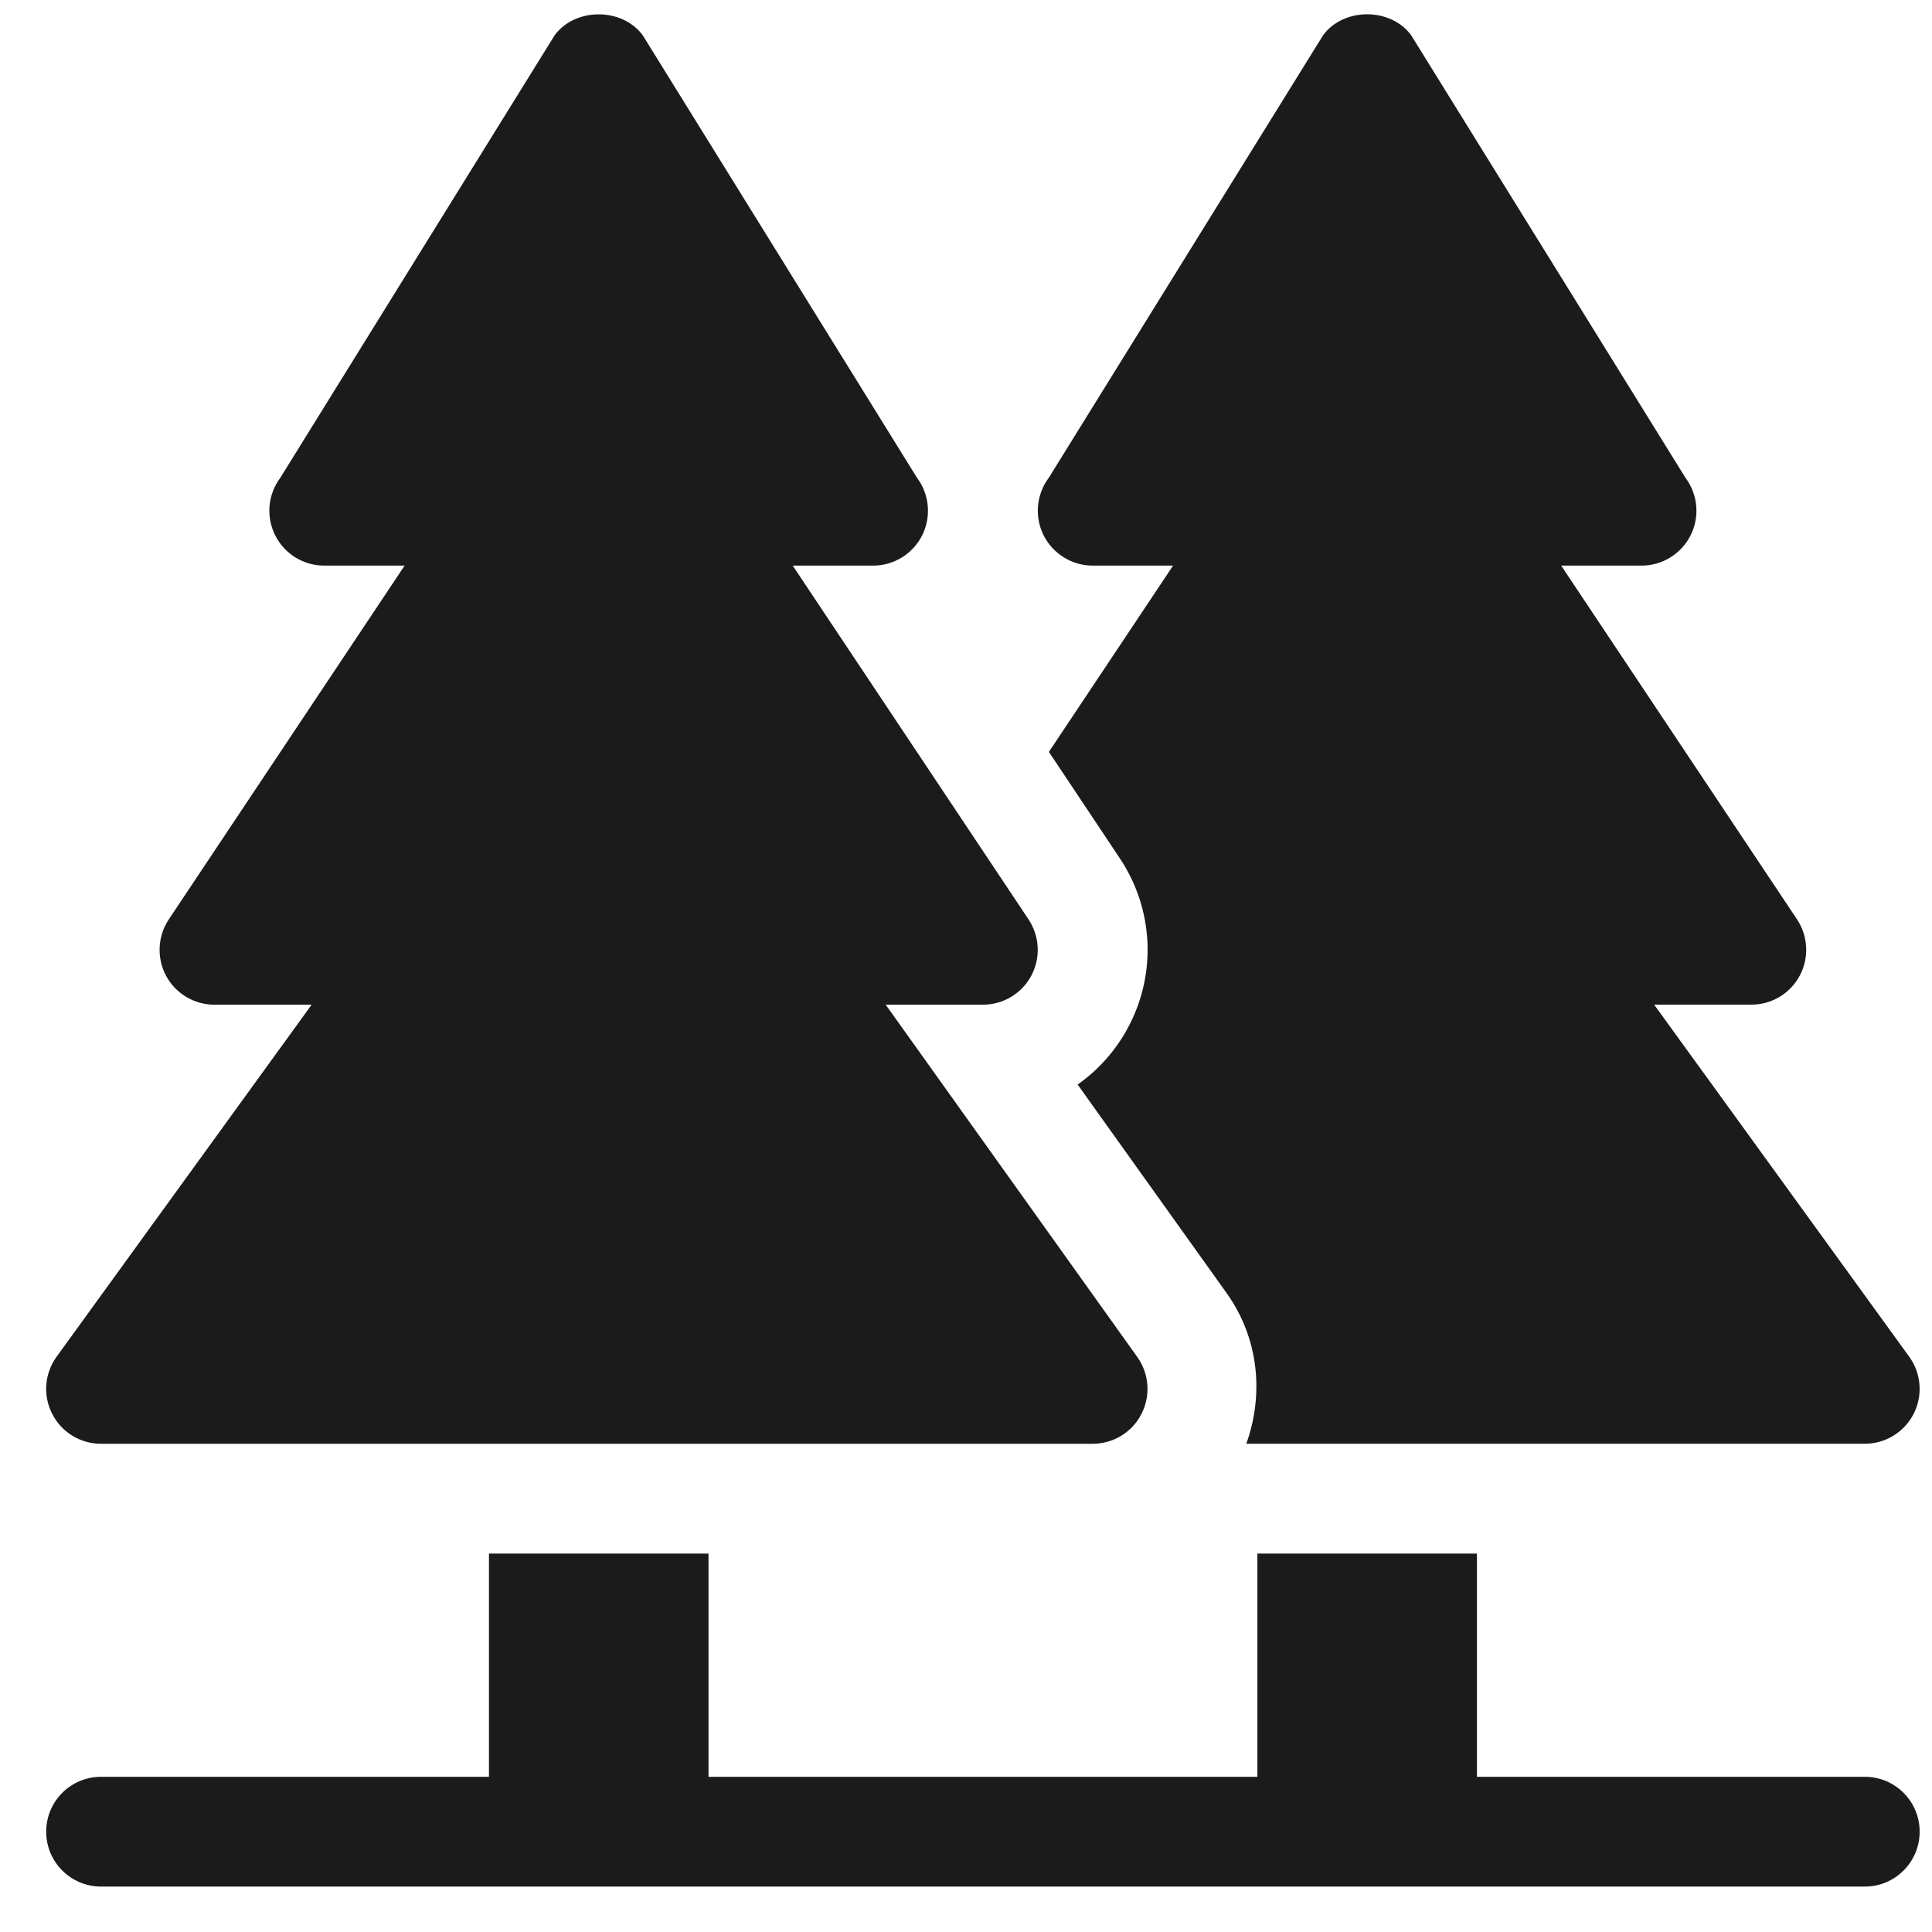 <svg width="33" height="33" viewBox="0 0 33 33" fill="none" xmlns="http://www.w3.org/2000/svg">
<g clip-path="url(#clip0)">
<path d="M19.426 23.179L15.128 17.161H16.788C17.134 17.161 17.452 16.971 17.615 16.666C17.778 16.361 17.759 15.991 17.568 15.704L13.54 9.661H14.913C15.268 9.661 15.592 9.461 15.752 9.143C15.91 8.825 15.876 8.445 15.663 8.161L10.976 0.599C10.622 0.127 9.829 0.127 9.476 0.599L4.788 8.161C4.575 8.445 4.541 8.825 4.7 9.143C4.859 9.461 5.183 9.661 5.538 9.661H6.911L2.883 15.704C2.692 15.991 2.674 16.361 2.836 16.666C2.999 16.971 3.317 17.161 3.663 17.161H5.323L0.963 23.179C0.759 23.465 0.731 23.841 0.893 24.153C1.053 24.465 1.374 24.661 1.726 24.661H18.663C19.015 24.661 19.336 24.465 19.496 24.153C19.657 23.841 19.63 23.465 19.426 23.179Z" fill="#1B1B1B"/>
<path d="M31.852 30.349H25.227V26.536H21.477V30.349H12.102V26.536H8.352V30.349H1.727C1.208 30.349 0.789 30.768 0.789 31.286C0.789 31.805 1.208 32.224 1.727 32.224H31.852C32.37 32.224 32.789 31.805 32.789 31.286C32.789 30.768 32.37 30.349 31.852 30.349Z" fill="#1B1B1B"/>
<path d="M32.614 23.178L28.254 17.16H29.914C30.26 17.161 30.578 16.97 30.741 16.665C30.904 16.36 30.885 15.991 30.694 15.703L26.666 9.661H28.039C28.394 9.661 28.718 9.46 28.878 9.142C29.036 8.825 29.002 8.445 28.789 8.161L24.101 0.598C23.748 0.126 22.955 0.126 22.602 0.598L17.914 8.161C17.701 8.445 17.667 8.825 17.825 9.142C17.985 9.46 18.309 9.661 18.664 9.661H20.037L17.916 12.843L19.129 14.663C19.705 15.528 19.759 16.634 19.269 17.549C19.058 17.945 18.76 18.276 18.407 18.525L20.953 22.089C21.494 22.847 21.596 23.8 21.288 24.66H31.852C32.203 24.66 32.524 24.465 32.685 24.152C32.846 23.84 32.818 23.464 32.614 23.178Z" fill="#1B1B1B"/>
</g>
<defs>
<clipPath id="clip0">
<rect width="32" height="32" fill="white" transform="translate(0.789 0.234)"/>
</clipPath>
</defs>
</svg>
